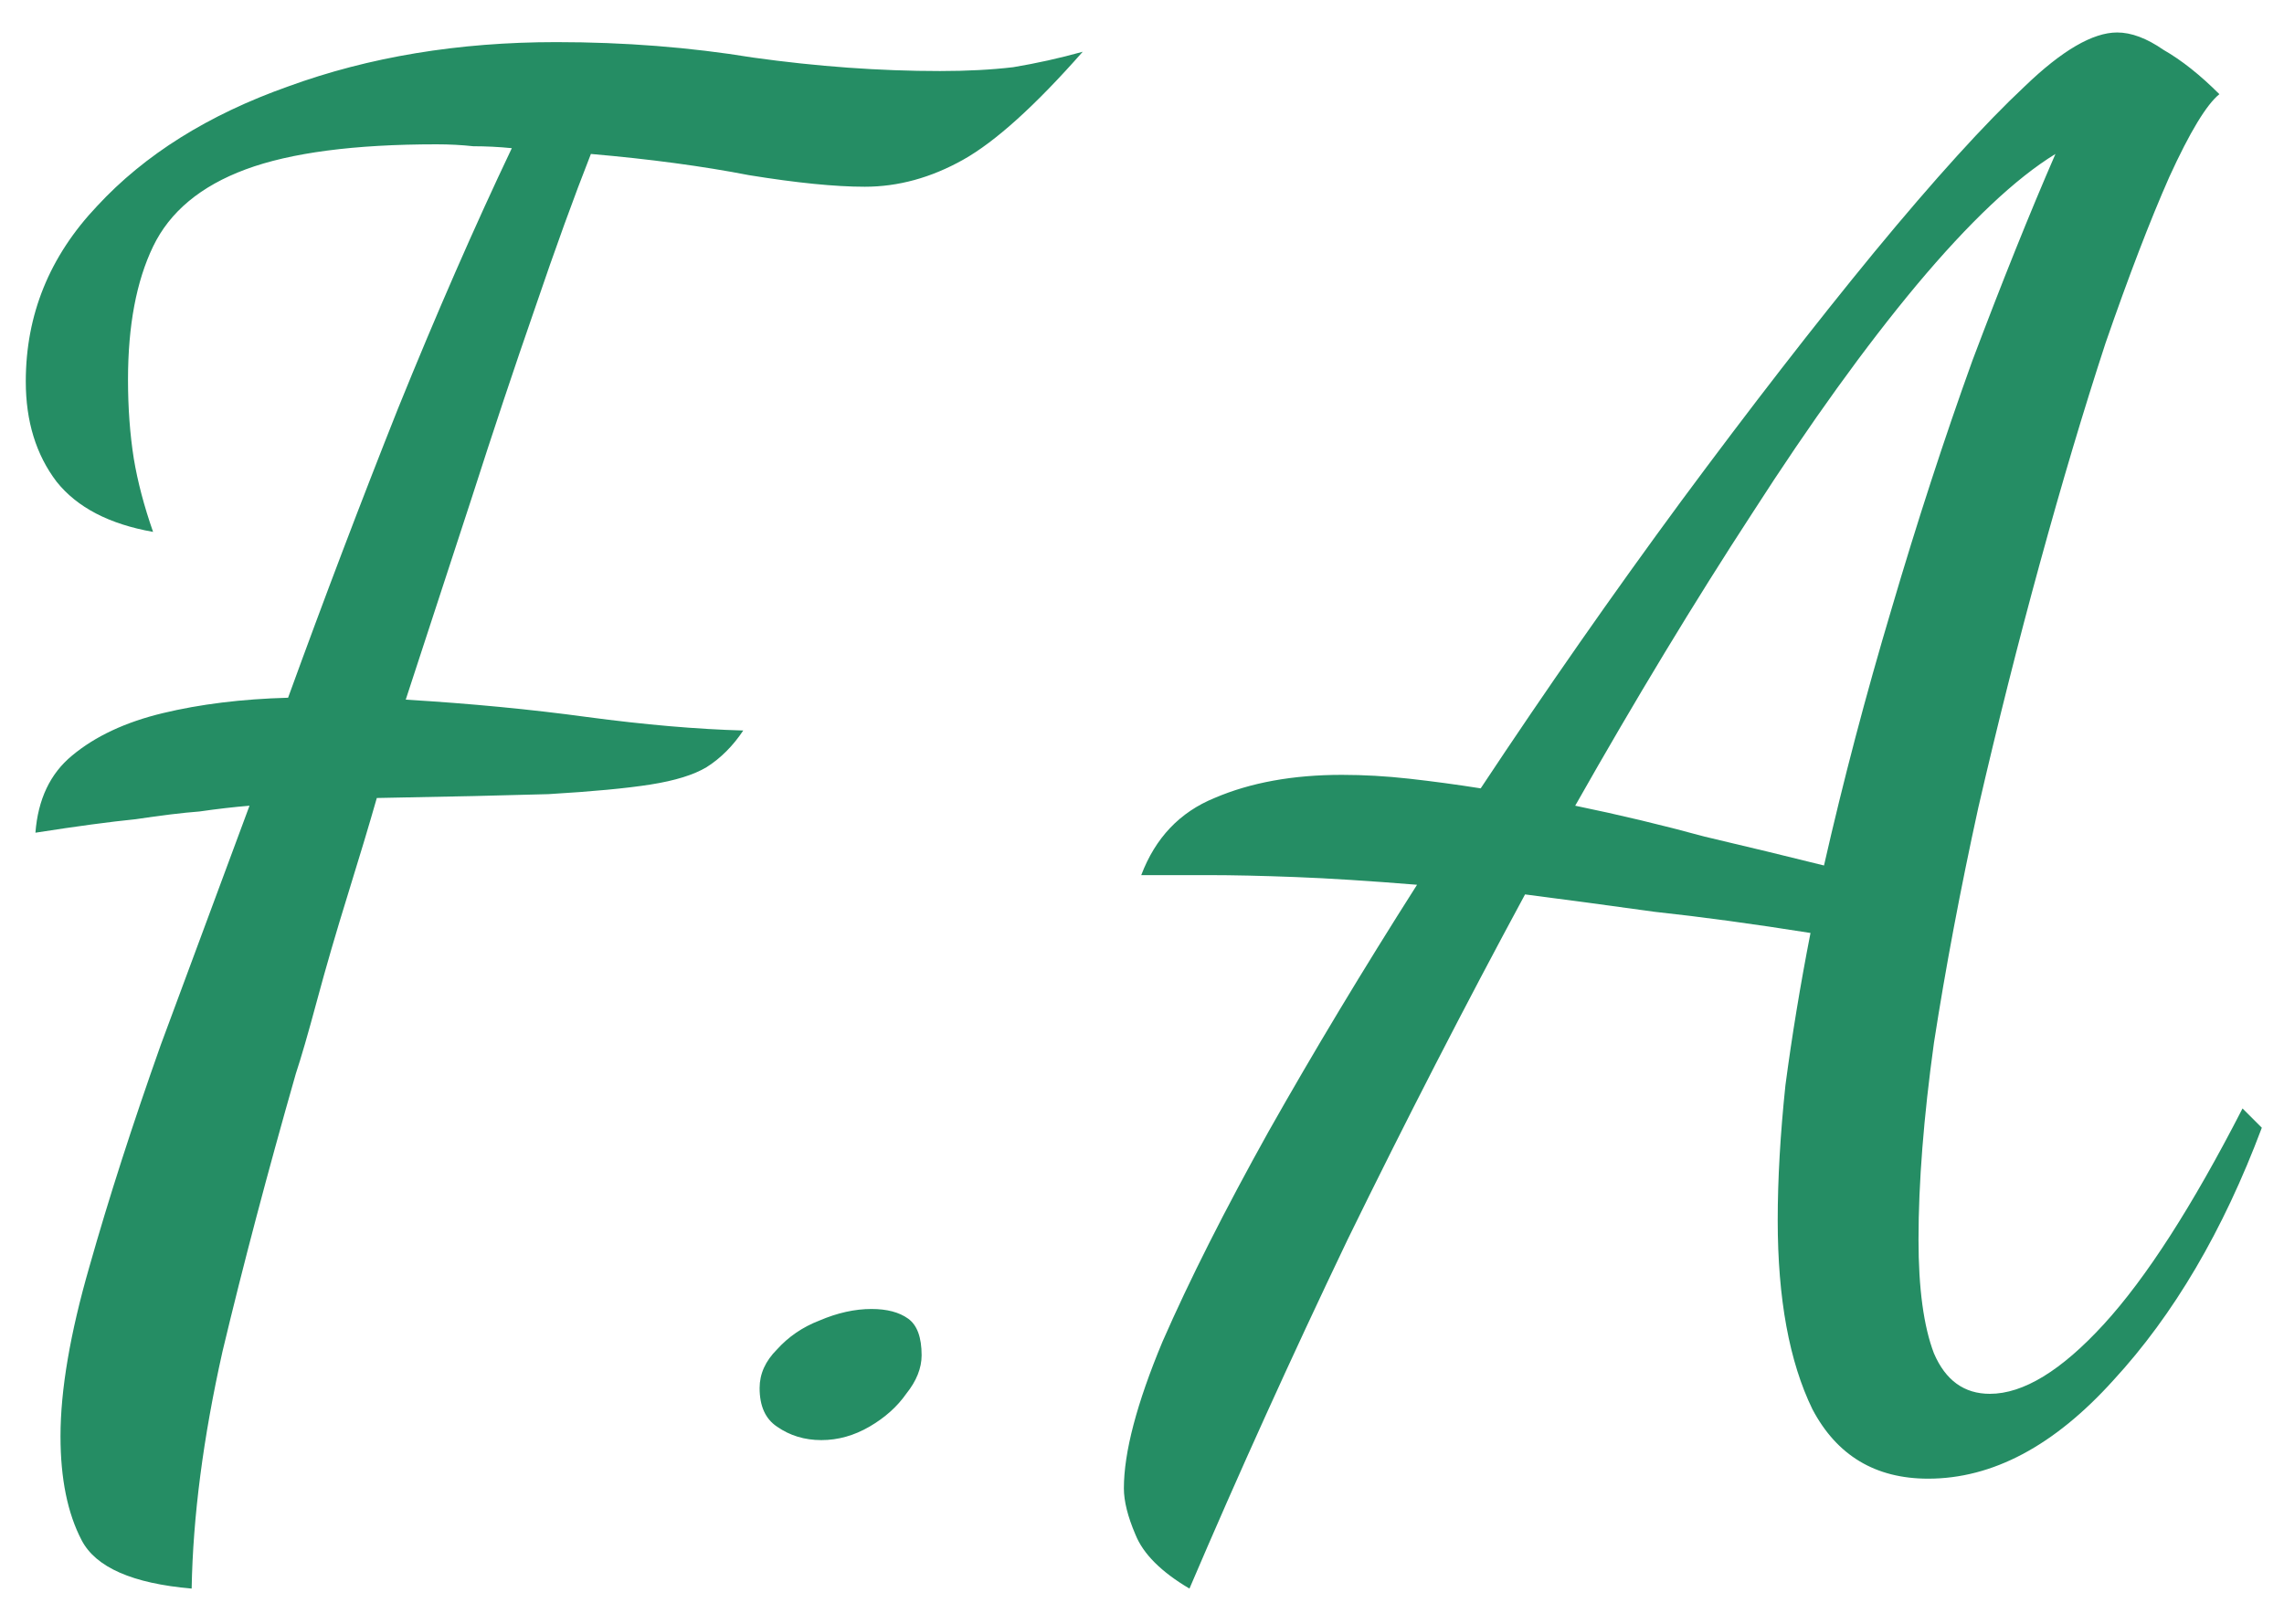 <svg width="45" height="32" viewBox="0 0 45 32" fill="none" xmlns="http://www.w3.org/2000/svg">
<path d="M3.776 31.306C2.611 31.205 1.889 30.888 1.61 30.356C1.331 29.824 1.192 29.14 1.192 28.304C1.192 27.392 1.382 26.277 1.762 24.96C2.142 23.617 2.611 22.161 3.168 20.59C3.751 19.019 4.333 17.449 4.916 15.878C4.612 15.903 4.283 15.941 3.928 15.992C3.599 16.017 3.181 16.068 2.674 16.144C2.167 16.195 1.509 16.283 0.698 16.41C0.749 15.751 0.989 15.245 1.42 14.89C1.876 14.51 2.471 14.231 3.206 14.054C3.941 13.877 4.764 13.775 5.676 13.75C6.385 11.799 7.107 9.899 7.842 8.05C8.602 6.175 9.349 4.465 10.084 2.92C9.831 2.895 9.577 2.882 9.324 2.882C9.096 2.857 8.855 2.844 8.602 2.844C6.981 2.844 5.727 3.009 4.84 3.338C3.953 3.667 3.345 4.174 3.016 4.858C2.687 5.542 2.522 6.416 2.522 7.48C2.522 8.037 2.56 8.557 2.636 9.038C2.712 9.494 2.839 9.975 3.016 10.482C2.155 10.33 1.521 10.001 1.116 9.494C0.711 8.962 0.508 8.303 0.508 7.518C0.508 6.201 0.977 5.048 1.914 4.06C2.851 3.047 4.105 2.261 5.676 1.704C7.272 1.121 9.033 0.83 10.958 0.83C12.301 0.83 13.593 0.931 14.834 1.134C16.101 1.311 17.329 1.4 18.52 1.4C19.052 1.4 19.533 1.375 19.964 1.324C20.42 1.248 20.876 1.147 21.332 1.02C20.395 2.084 19.609 2.793 18.976 3.148C18.343 3.503 17.697 3.68 17.038 3.68C16.455 3.68 15.695 3.604 14.758 3.452C13.846 3.275 12.807 3.135 11.642 3.034C11.313 3.87 10.945 4.883 10.54 6.074C10.135 7.239 9.717 8.493 9.286 9.836C8.855 11.153 8.425 12.471 7.994 13.788C9.261 13.864 10.451 13.978 11.566 14.13C12.706 14.282 13.732 14.371 14.644 14.396C14.441 14.7 14.201 14.941 13.922 15.118C13.669 15.27 13.301 15.384 12.82 15.46C12.339 15.536 11.667 15.599 10.806 15.65C9.97 15.675 8.843 15.701 7.424 15.726C7.272 16.258 7.082 16.891 6.854 17.626C6.626 18.361 6.423 19.057 6.246 19.716C6.069 20.375 5.929 20.856 5.828 21.16C5.271 23.111 4.789 24.935 4.384 26.632C4.004 28.329 3.801 29.887 3.776 31.306ZM16.182 28.38C15.853 28.38 15.561 28.291 15.308 28.114C15.08 27.962 14.966 27.709 14.966 27.354C14.966 27.075 15.08 26.822 15.308 26.594C15.536 26.341 15.815 26.151 16.144 26.024C16.499 25.872 16.841 25.796 17.17 25.796C17.474 25.796 17.715 25.859 17.892 25.986C18.069 26.113 18.158 26.353 18.158 26.708C18.158 26.961 18.057 27.215 17.854 27.468C17.677 27.721 17.436 27.937 17.132 28.114C16.828 28.291 16.511 28.38 16.182 28.38ZM23.435 31.306C22.878 30.977 22.523 30.622 22.371 30.242C22.219 29.887 22.143 29.583 22.143 29.33C22.143 28.621 22.396 27.658 22.903 26.442C23.435 25.226 24.132 23.845 24.993 22.3C25.88 20.729 26.855 19.108 27.919 17.436C26.982 17.36 26.184 17.309 25.525 17.284C24.866 17.259 24.296 17.246 23.815 17.246H22.485C22.764 16.511 23.245 16.005 23.929 15.726C24.638 15.422 25.474 15.27 26.437 15.27C26.868 15.27 27.311 15.295 27.767 15.346C28.223 15.397 28.692 15.46 29.173 15.536C30.465 13.585 31.782 11.698 33.125 9.874C34.493 8.025 35.76 6.391 36.925 4.972C38.116 3.528 39.104 2.439 39.889 1.704C40.624 0.995 41.232 0.64 41.713 0.64C41.992 0.64 42.296 0.754 42.625 0.982C42.98 1.185 43.347 1.476 43.727 1.856C43.474 2.059 43.144 2.603 42.739 3.49C42.359 4.351 41.941 5.441 41.485 6.758C41.054 8.075 40.624 9.519 40.193 11.09C39.762 12.661 39.357 14.269 38.977 15.916C38.622 17.537 38.331 19.083 38.103 20.552C37.9 22.021 37.799 23.313 37.799 24.428C37.799 25.391 37.9 26.138 38.103 26.67C38.331 27.202 38.698 27.468 39.205 27.468C39.864 27.468 40.611 27.012 41.447 26.1C42.283 25.188 43.195 23.769 44.183 21.844L44.563 22.224C43.803 24.251 42.828 25.91 41.637 27.202C40.472 28.494 39.256 29.14 37.989 29.14C36.95 29.14 36.19 28.684 35.709 27.772C35.253 26.835 35.025 25.593 35.025 24.048C35.025 23.237 35.076 22.351 35.177 21.388C35.304 20.425 35.468 19.425 35.671 18.386C34.556 18.209 33.53 18.069 32.593 17.968C31.681 17.841 30.832 17.727 30.047 17.626C28.856 19.83 27.691 22.097 26.551 24.428C25.436 26.759 24.398 29.051 23.435 31.306ZM35.937 17.056C36.317 15.384 36.76 13.699 37.267 12.002C37.774 10.279 38.306 8.645 38.863 7.1C39.446 5.555 39.99 4.199 40.497 3.034C39.712 3.515 38.8 4.377 37.761 5.618C36.748 6.834 35.671 8.329 34.531 10.102C33.391 11.85 32.226 13.775 31.035 15.878C31.896 16.055 32.745 16.258 33.581 16.486C34.442 16.689 35.228 16.879 35.937 17.056Z" fill="#258D64"/>
</svg>
